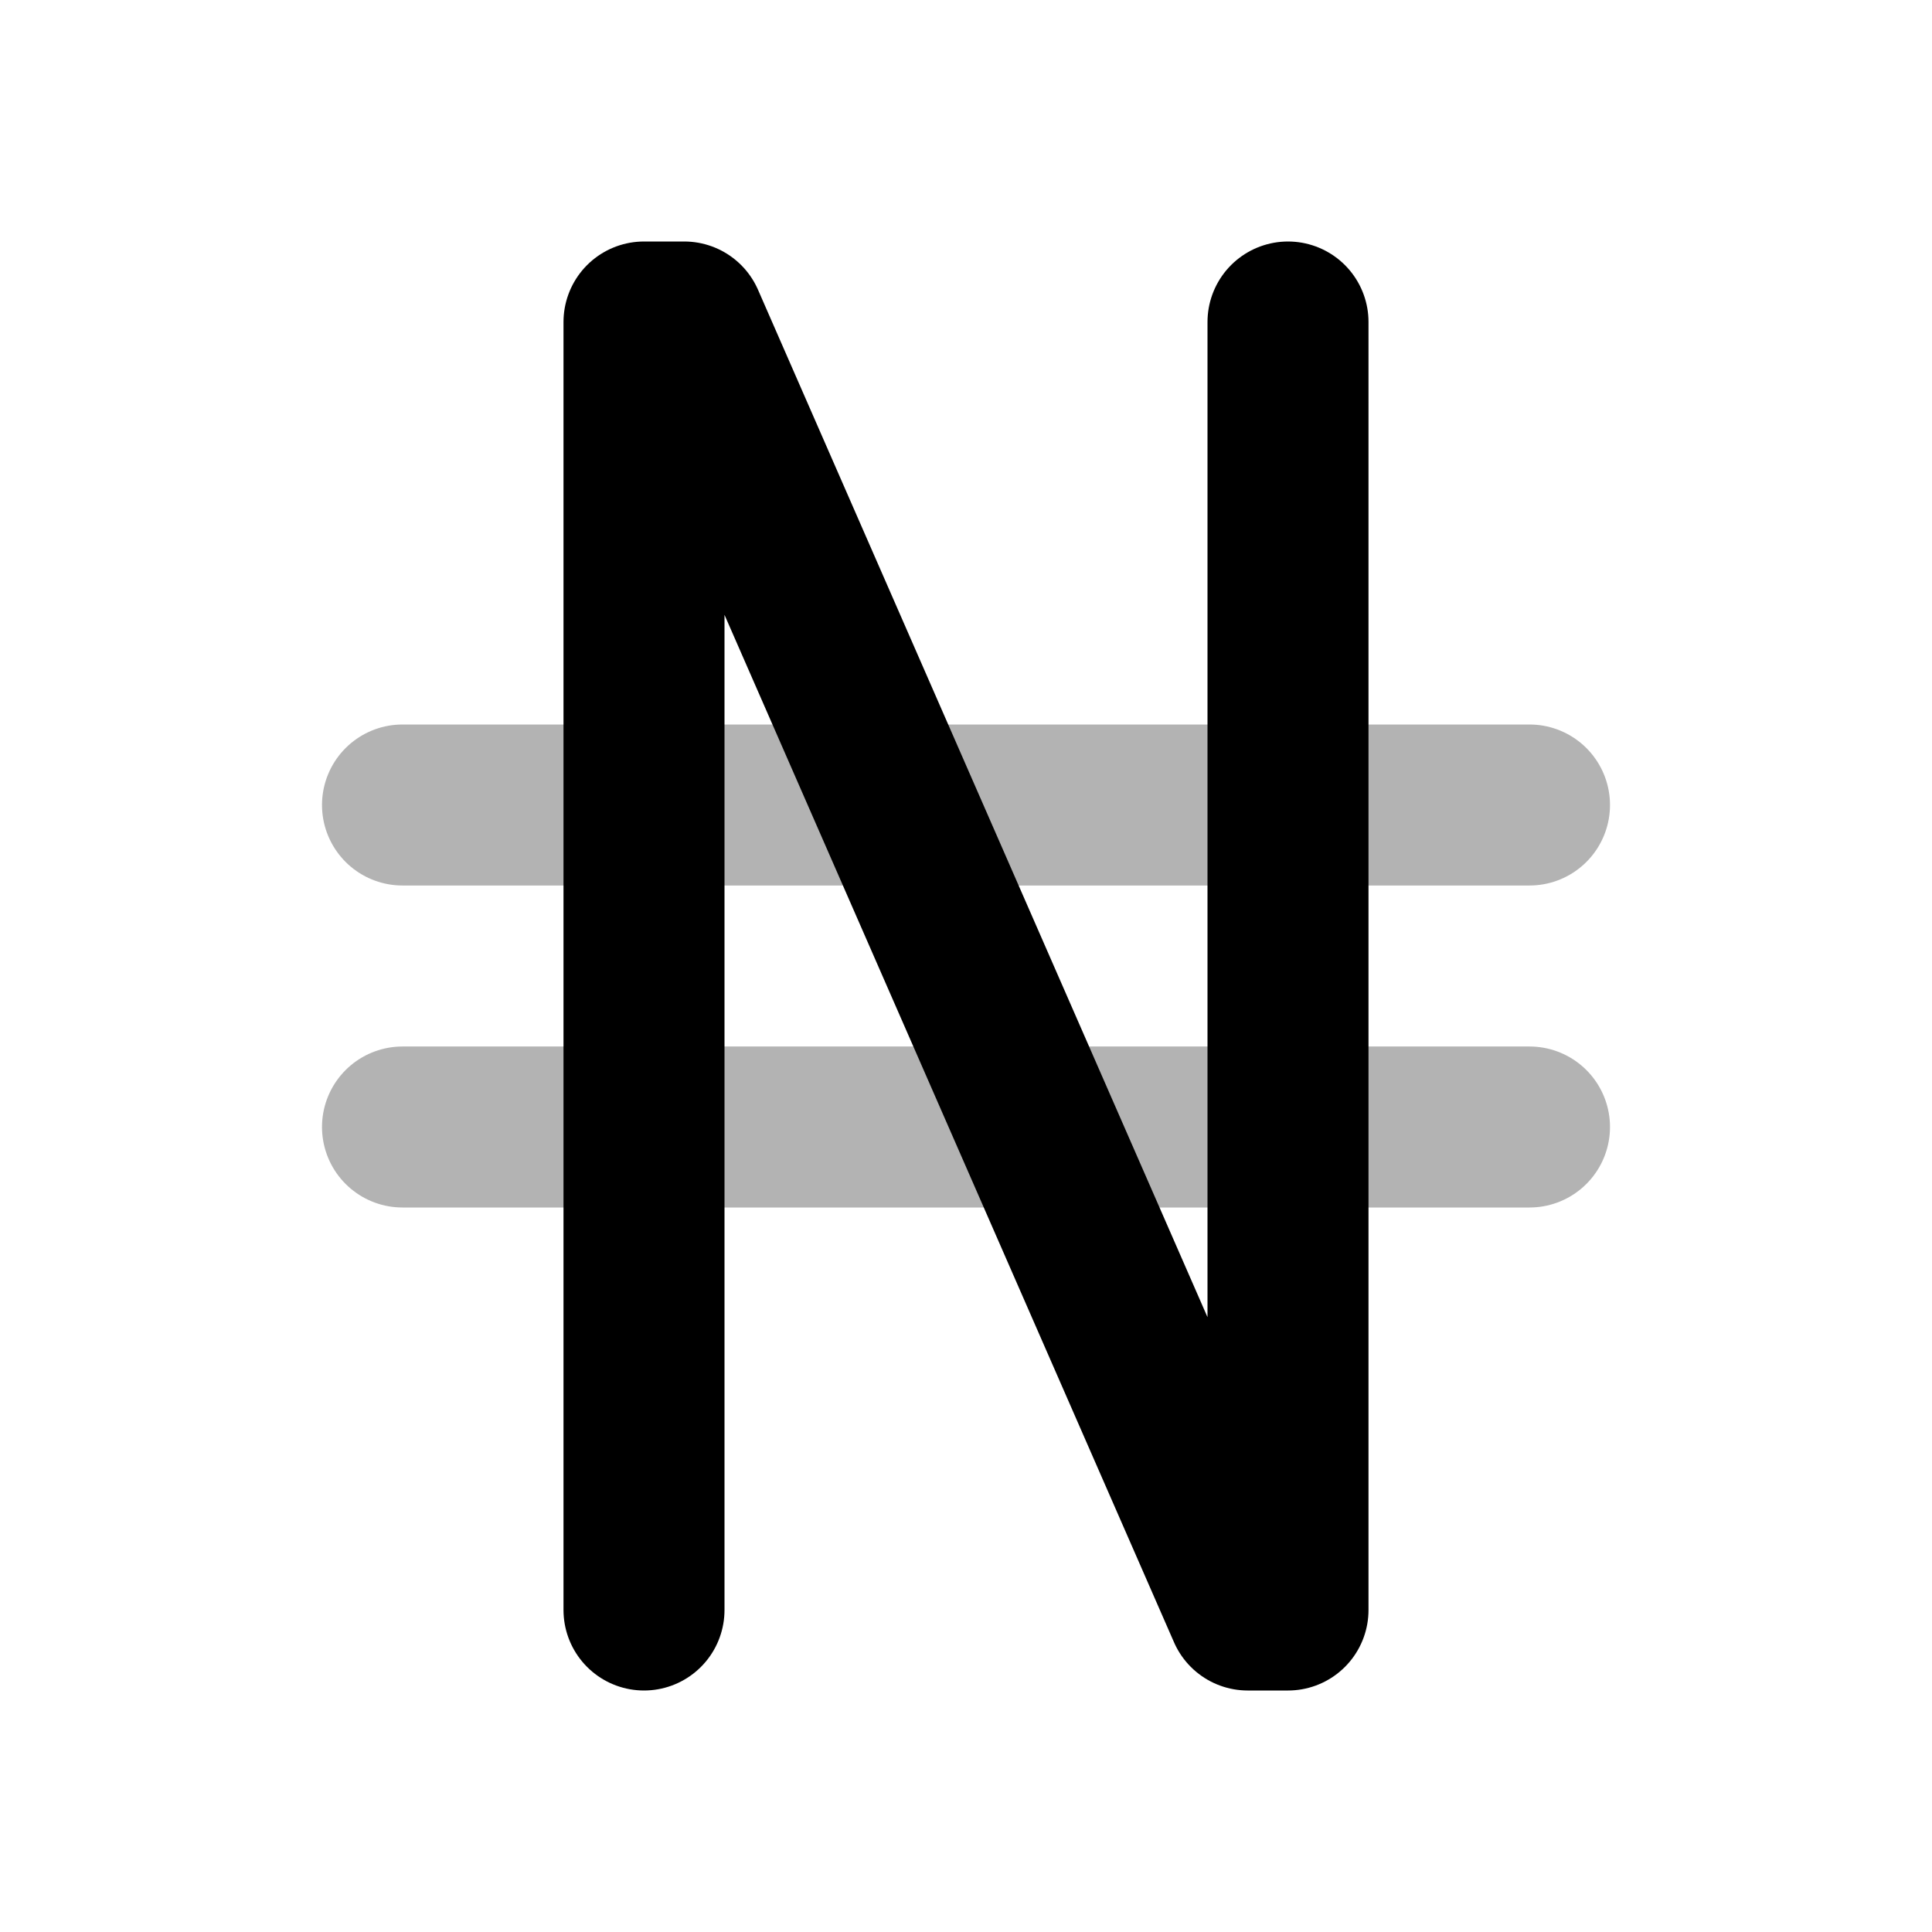 <svg xmlns="http://www.w3.org/2000/svg" width="24" height="24" fill="none">
    <path stroke="currentColor" stroke-linecap="round" stroke-width="2" d="M5 10h14M5 14h14" opacity=".3"/>
    <path stroke="currentColor" stroke-linecap="round" stroke-linejoin="round" stroke-width="2" d="M8 20V4h.5l7 16h.5V4"/>
</svg>